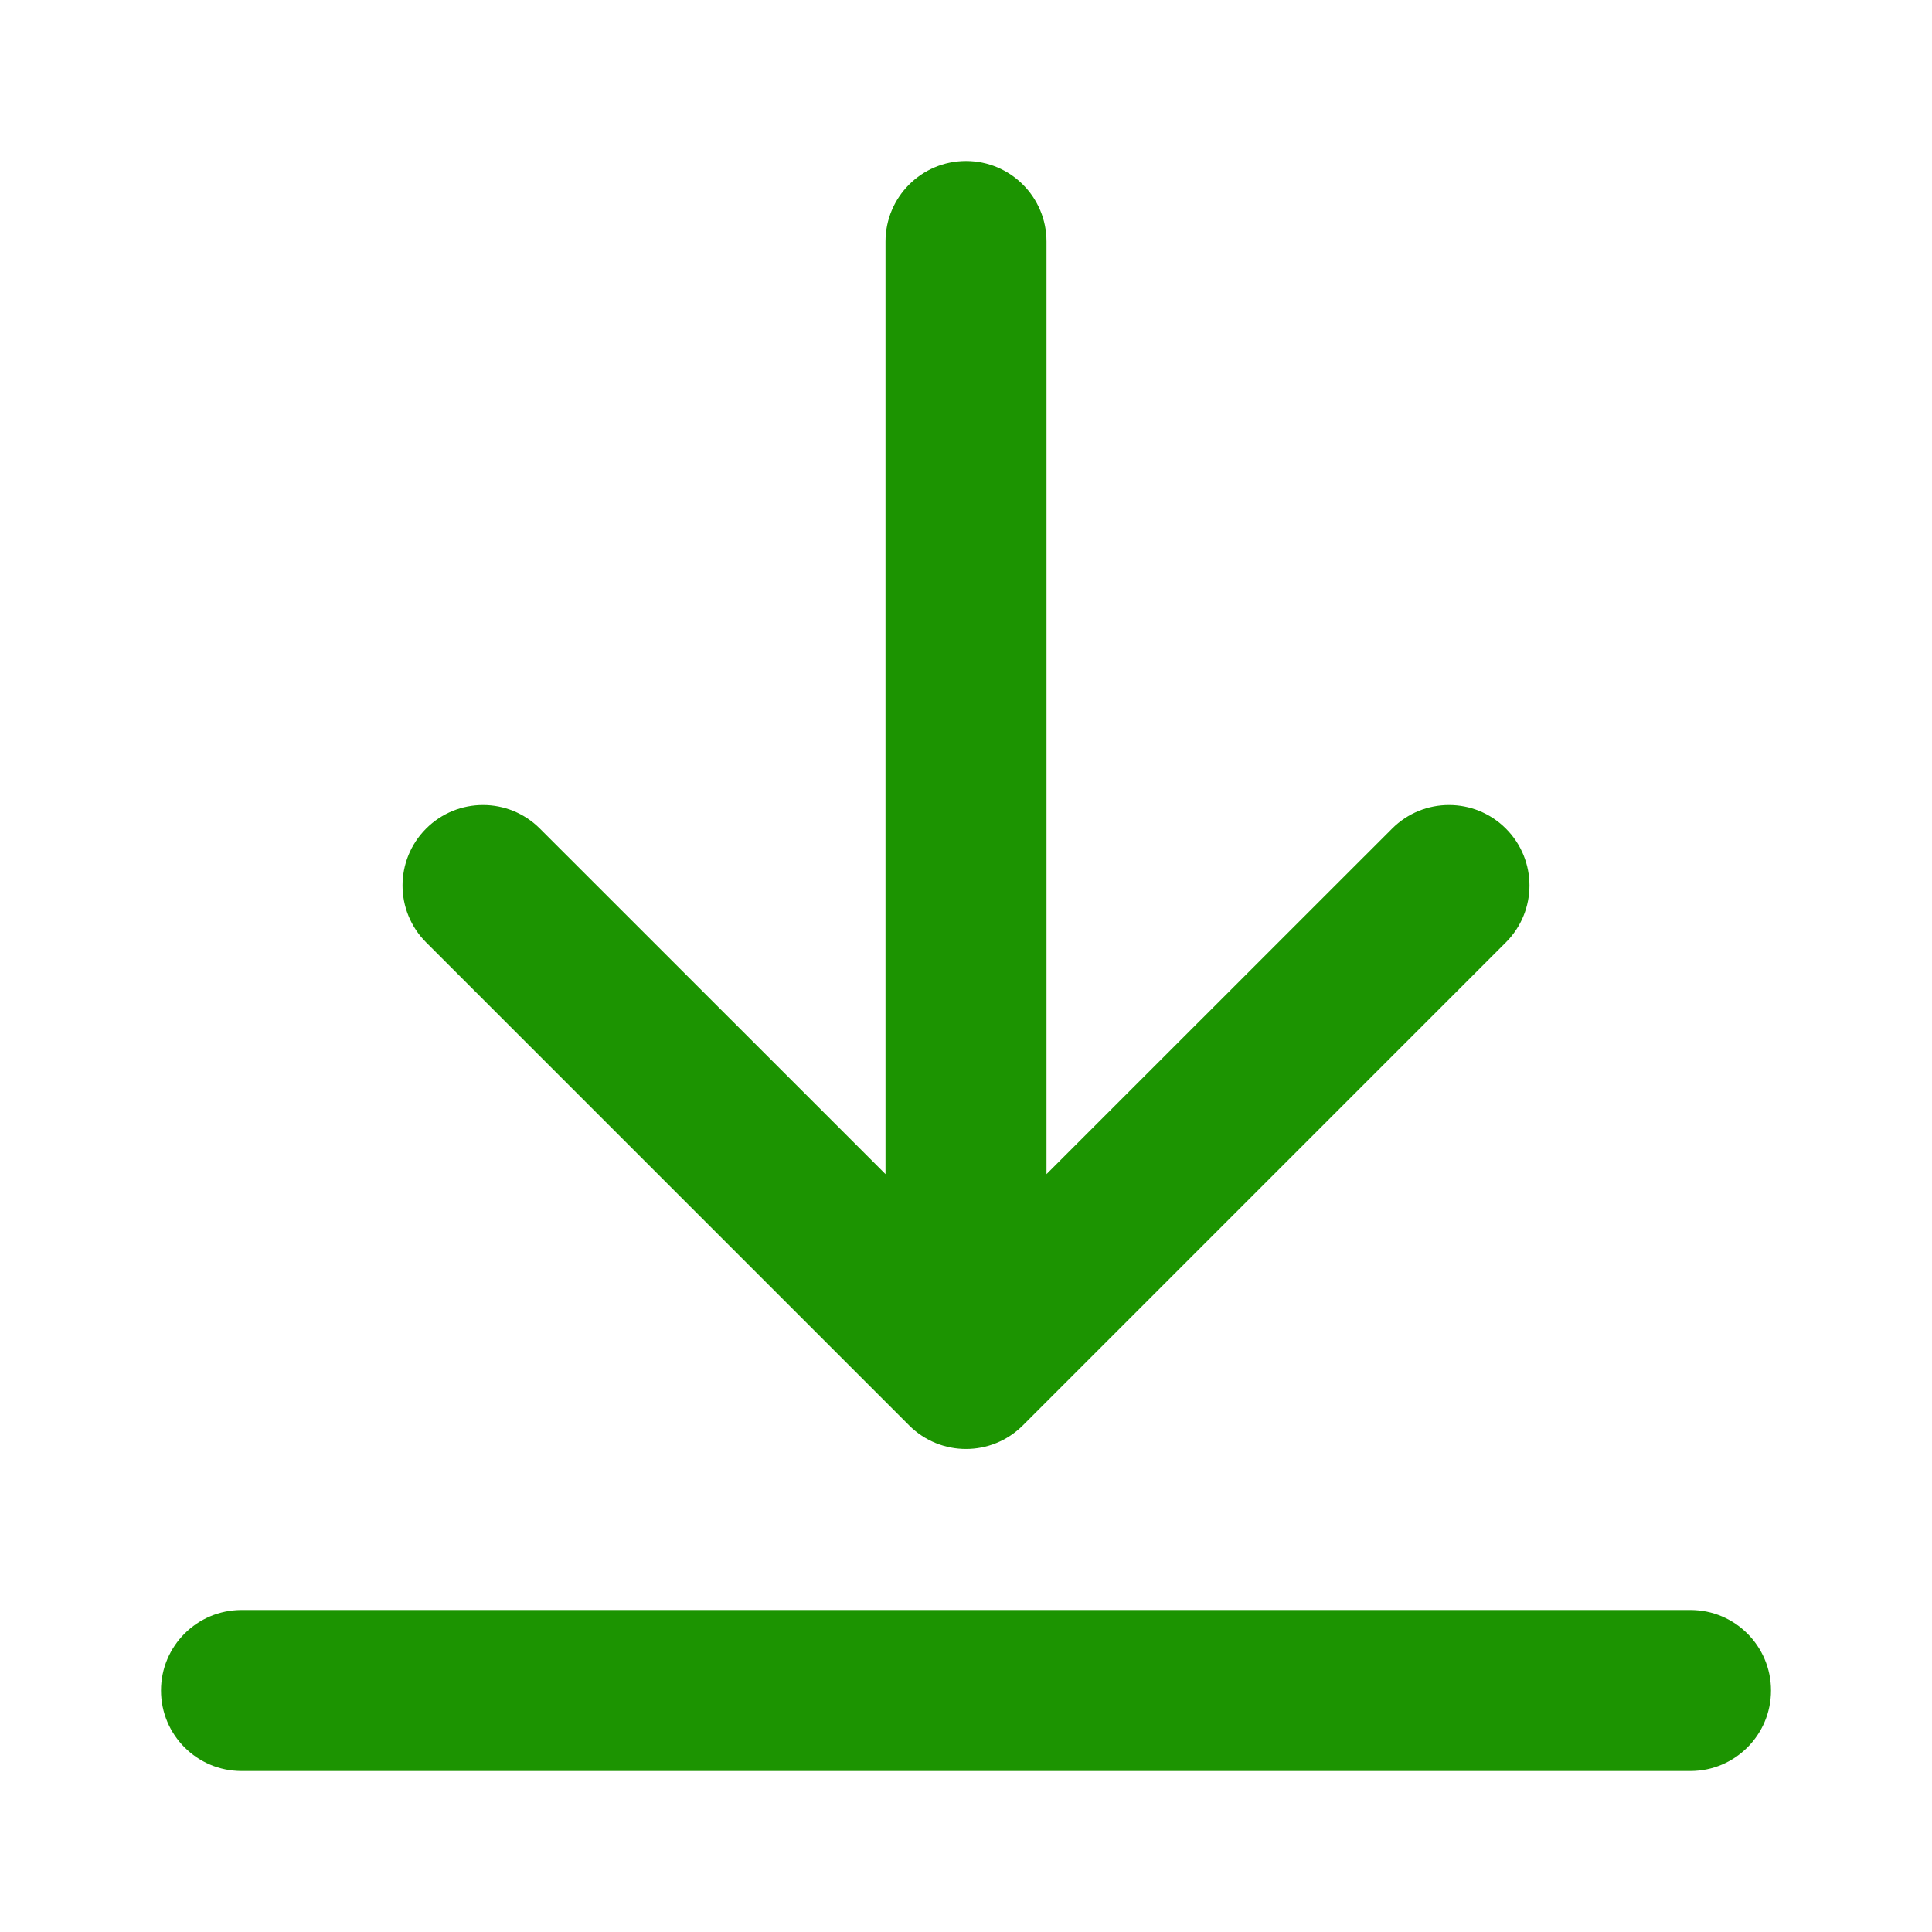 <svg width="18" height="18" viewBox="0 0 18 18" fill="none" xmlns="http://www.w3.org/2000/svg">
<path fill-rule="evenodd" clip-rule="evenodd" d="M9 1.5C9.414 1.5 9.75 1.836 9.75 2.25V10.939L12.97 7.72C13.263 7.427 13.737 7.427 14.03 7.72C14.323 8.013 14.323 8.487 14.03 8.78L9.53 13.28C9.237 13.573 8.763 13.573 8.47 13.28L3.97 8.78C3.677 8.487 3.677 8.013 3.97 7.72C4.263 7.427 4.737 7.427 5.03 7.72L8.25 10.939V2.25C8.25 1.836 8.586 1.5 9 1.5ZM1.5 15.75C1.5 15.336 1.836 15 2.25 15H15.75C16.164 15 16.5 15.336 16.5 15.75C16.5 16.164 16.164 16.5 15.75 16.5H2.25C1.836 16.5 1.5 16.164 1.5 15.75Z" fill="#1C9401"/>
</svg>
